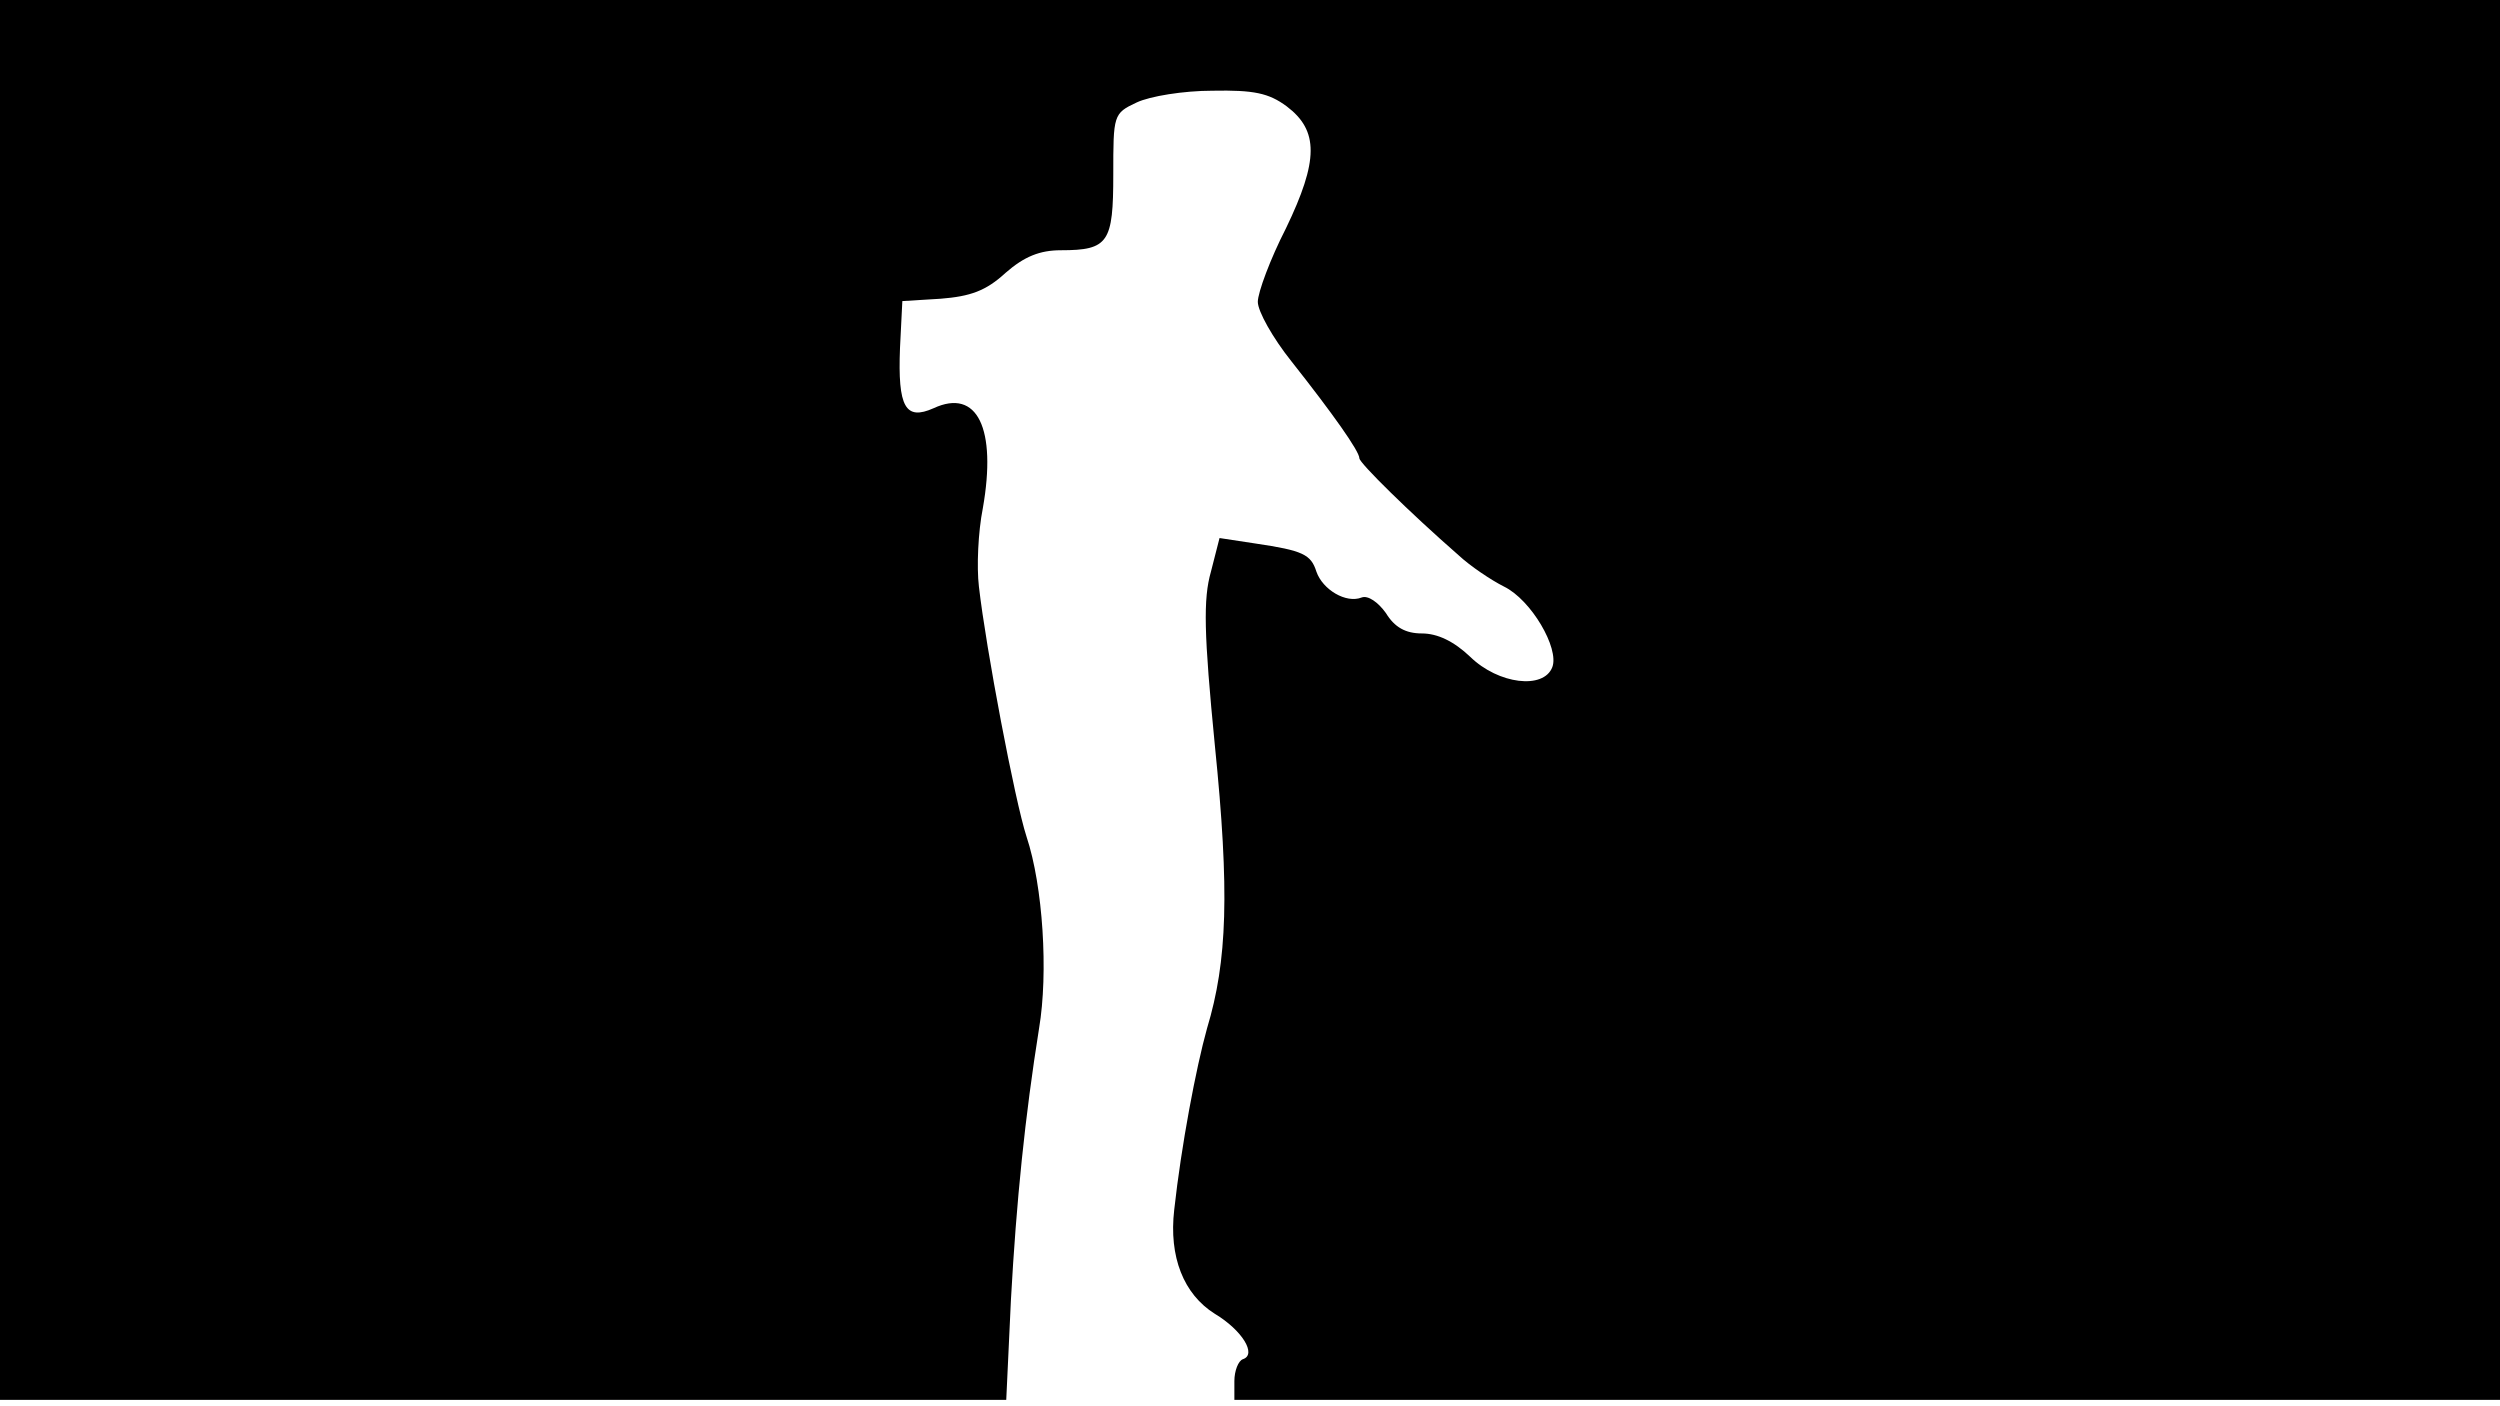 <svg version="1.0" xmlns="http://www.w3.org/2000/svg"
 width="668px" style="transform:scale(1,1.001);" height="375.75px" viewBox="0 0 320 180"
 preserveAspectRatio="xMidYMid meet">
<g transform="translate(0,180) scale(0.1,-0.1)"
fill="#000000" stroke="none">
<path d="M0 905 l0 -895 644 0 644 0 6 128 c7 127 18 234 36 347 12 71 5 182 -16 245
-15 46 -52 241 -61 320 -3 25 -1 70 5 100 18 102 -7 154 -63 128 -36 -16 -46
1 -43 77 l3 60 49 3 c38 3 58 10 83 33 24 21 44 29 71 29 61 0 67 10 67 97 0
76 0 78 30 92 17 8 60 15 97 15 53 1 72 -3 95 -20 41 -31 41 -69 -1 -156 -20
-39 -36 -82 -36 -94 0 -12 19 -46 43 -76 53 -67 87 -115 87 -124 0 -6 64 -69
127 -124 15 -14 42 -32 58 -40 35 -17 71 -79 62 -103 -11 -29 -69 -22 -105 13
-21 20 -42 30 -62 30 -21 0 -35 8 -46 26 -10 14 -23 23 -31 20 -20 -8 -50 10
-58 33 -7 22 -17 27 -78 36 l-46 7 -11 -43 c-10 -35 -9 -79 5 -222 19 -187 16
-276 -10 -362 -14 -50 -33 -150 -42 -232 -7 -60 12 -108 52 -133 35 -21 54
-52 36 -58 -6 -2 -11 -15 -11 -28 l0 -24 810 0 810 0 0 895 0 895 -1600 0
-1600 0 0 -895z"/>
</g>
</svg>
